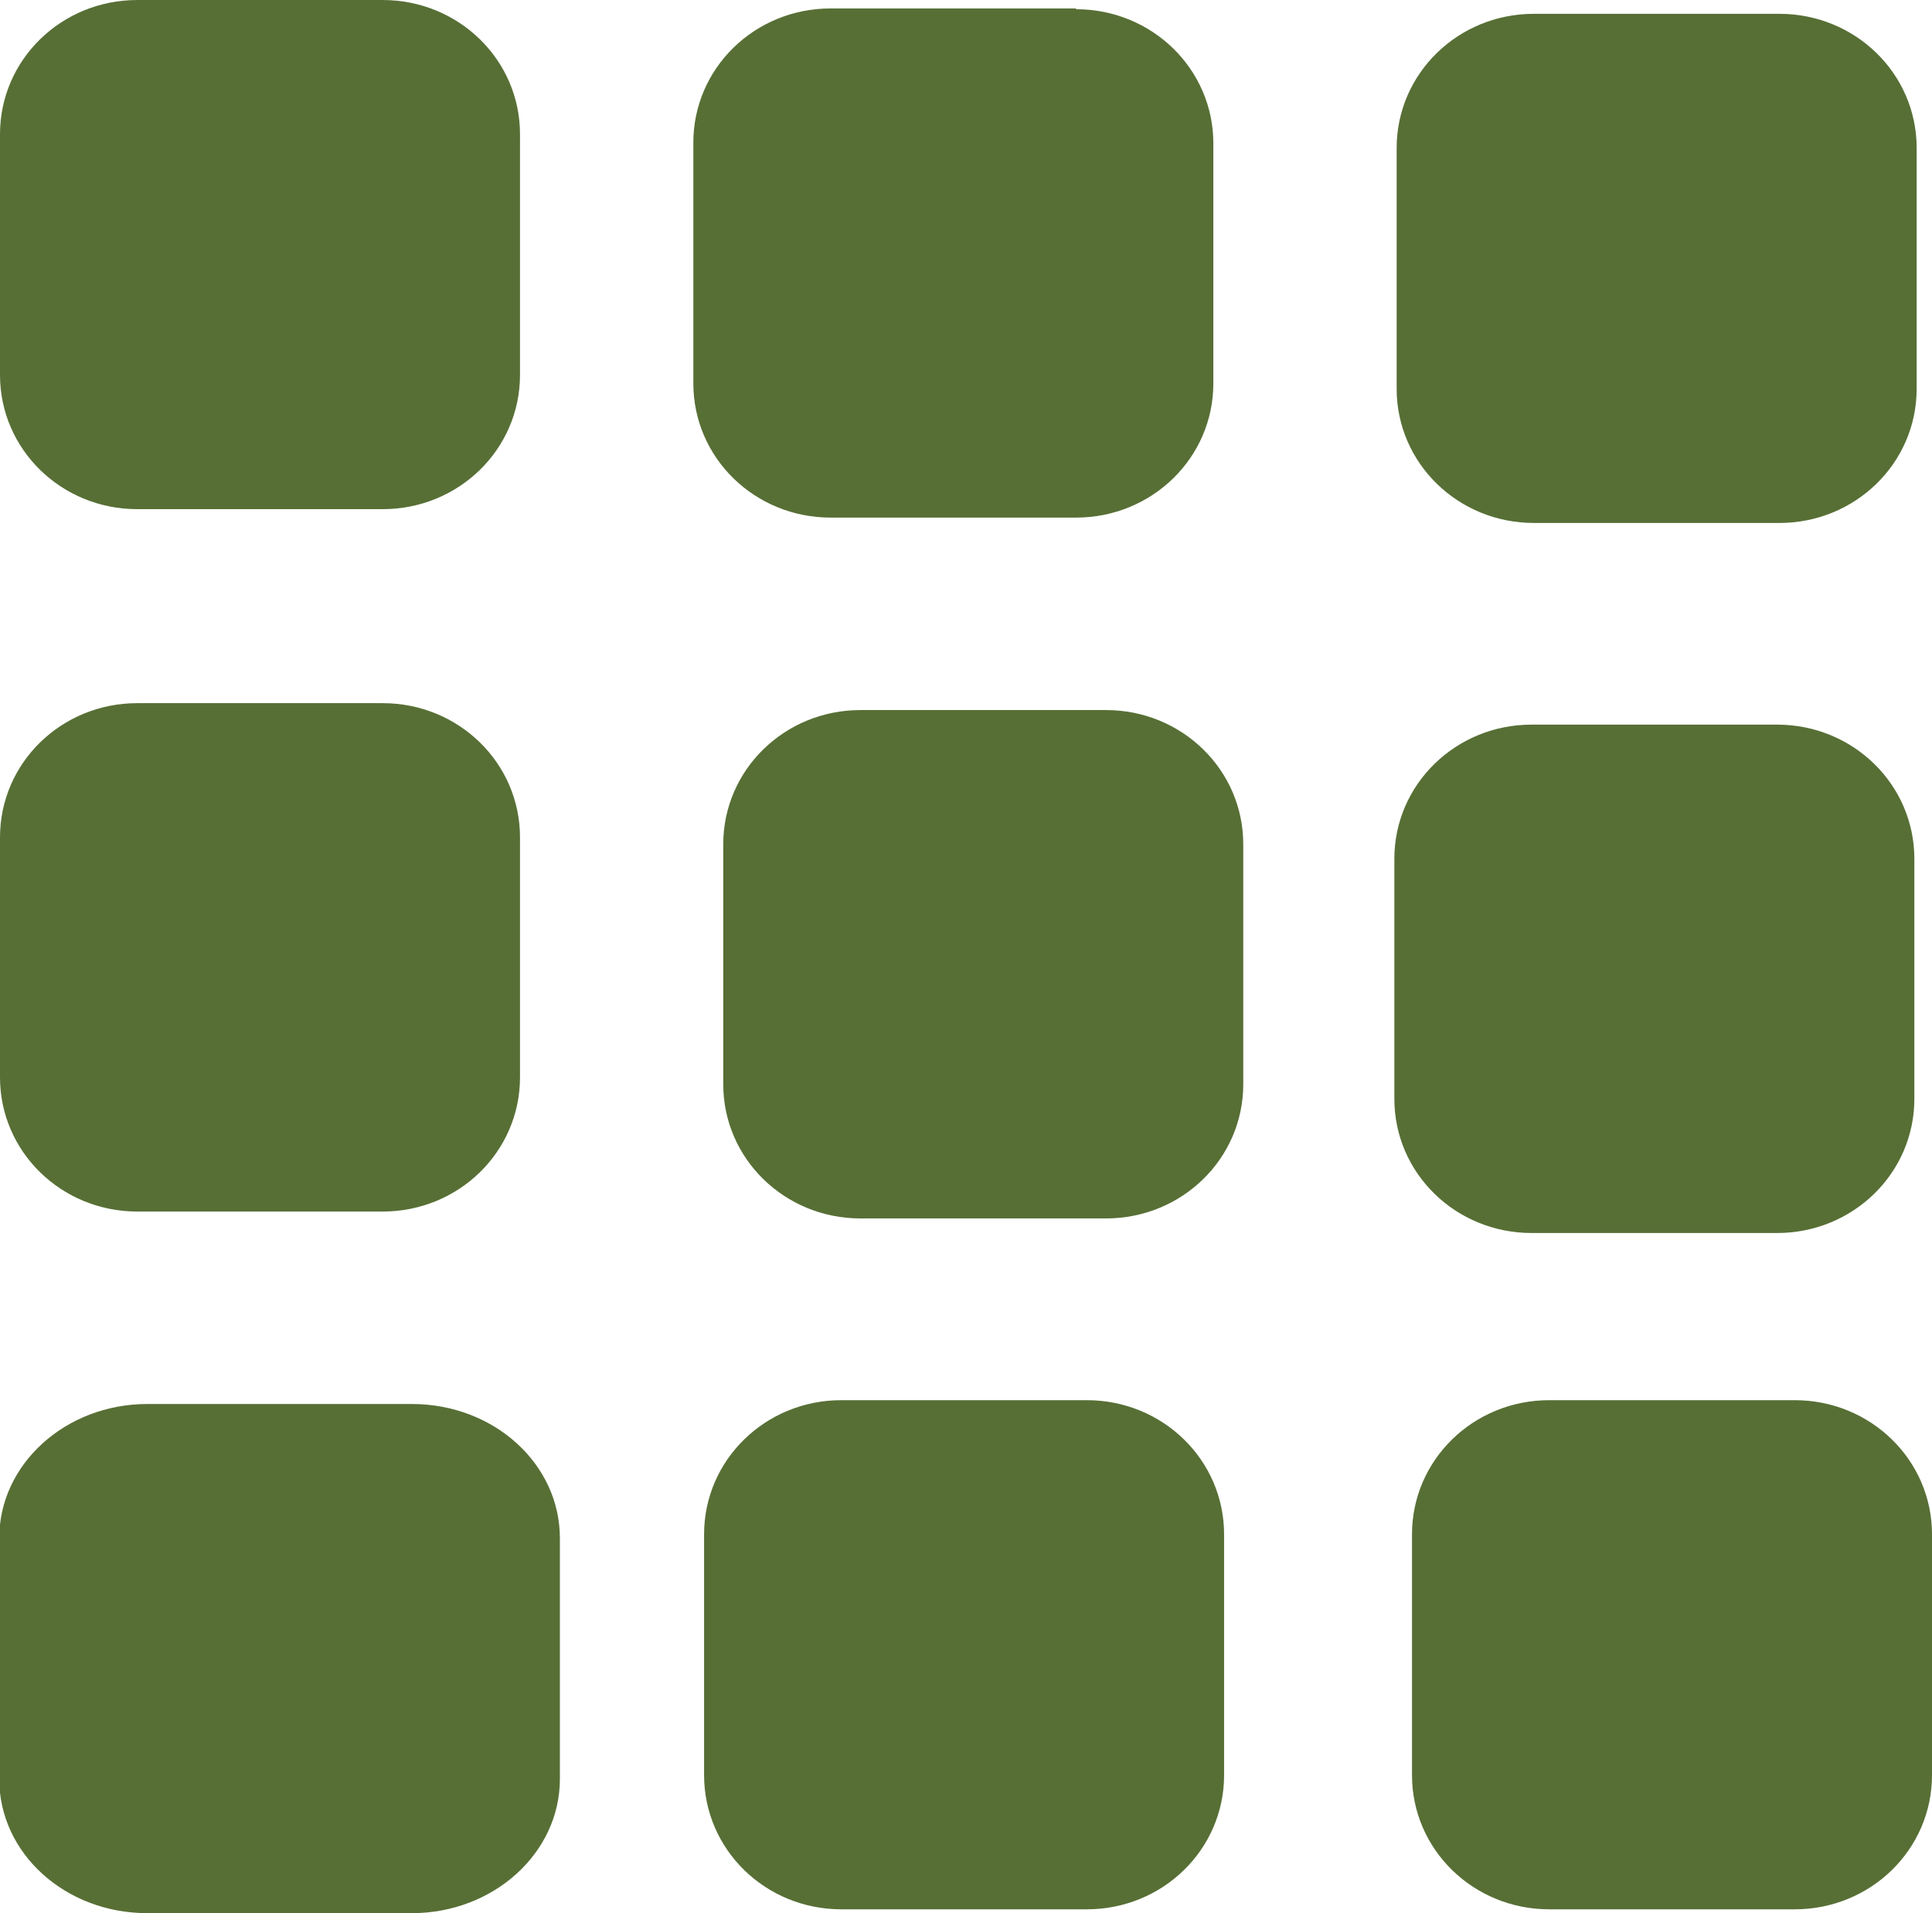 <svg xmlns="http://www.w3.org/2000/svg" xml:space="preserve" width="17.76" height="17.591" style="shape-rendering:geometricPrecision;text-rendering:geometricPrecision;image-rendering:optimizeQuality;fill-rule:evenodd;clip-rule:evenodd" viewBox="0 0 25.19 24.95">
  <defs>
    <style>
      .fil0{fill:#576f35;fill-rule:nonzero}
    </style>
  </defs>
  <g id="Слой_x0020_1">
    <g id="_2455106169088">
      <path class="fil0" d="M23.2.18H20c-.99 0-1.79.78-1.79 1.75v3.14c0 .97.8 1.75 1.79 1.75h3.2c.99 0 1.79-.78 1.79-1.75V1.93c0-.97-.8-1.75-1.79-1.75zM5.37 18.31H1.92c-1.06 0-1.93.78-1.93 1.75v3.14c0 .97.86 1.75 1.93 1.75h3.45c1.06 0 1.93-.78 1.93-1.75v-3.14c0-.97-.86-1.75-1.93-1.75zM4.99 9.17h-3.2C.8 9.17 0 9.95 0 10.92v3.13c0 .97.8 1.75 1.79 1.75h3.2c.99 0 1.79-.78 1.79-1.75v-3.13c0-.97-.8-1.75-1.79-1.75zM14.17 18.26h-3.2c-.99 0-1.79.78-1.79 1.75v3.14c0 .97.8 1.75 1.79 1.75h3.2c.99 0 1.79-.78 1.79-1.75v-3.14c0-.97-.8-1.75-1.79-1.75zM4.99 0h-3.2C.8 0 0 .78 0 1.75v3.14c0 .97.8 1.75 1.79 1.75h3.2c.99 0 1.79-.78 1.79-1.75V1.75C6.78.78 5.98 0 4.99 0zM14.42 9.26h-3.2c-.99 0-1.79.78-1.79 1.75v3.13c0 .97.8 1.75 1.79 1.75h3.2c.99 0 1.79-.78 1.79-1.75v-3.13c0-.97-.8-1.75-1.79-1.75zM23.4 18.26h-3.2c-.99 0-1.79.78-1.79 1.75v3.14c0 .97.8 1.75 1.79 1.75h3.2c.99 0 1.79-.78 1.79-1.75v-3.14c0-.97-.8-1.75-1.79-1.75zM14.03.11h-3.2c-.99 0-1.79.78-1.79 1.75V5c0 .97.8 1.75 1.79 1.75h3.2c.99 0 1.79-.78 1.79-1.75V1.87c0-.97-.8-1.75-1.79-1.75zM23.17 9.45h-3.2c-.99 0-1.79.78-1.79 1.75v3.13c0 .97.8 1.75 1.79 1.75h3.2c.99 0 1.79-.78 1.79-1.75V11.2c0-.97-.8-1.75-1.79-1.75z"/>
    </g>
  </g>
</svg>
